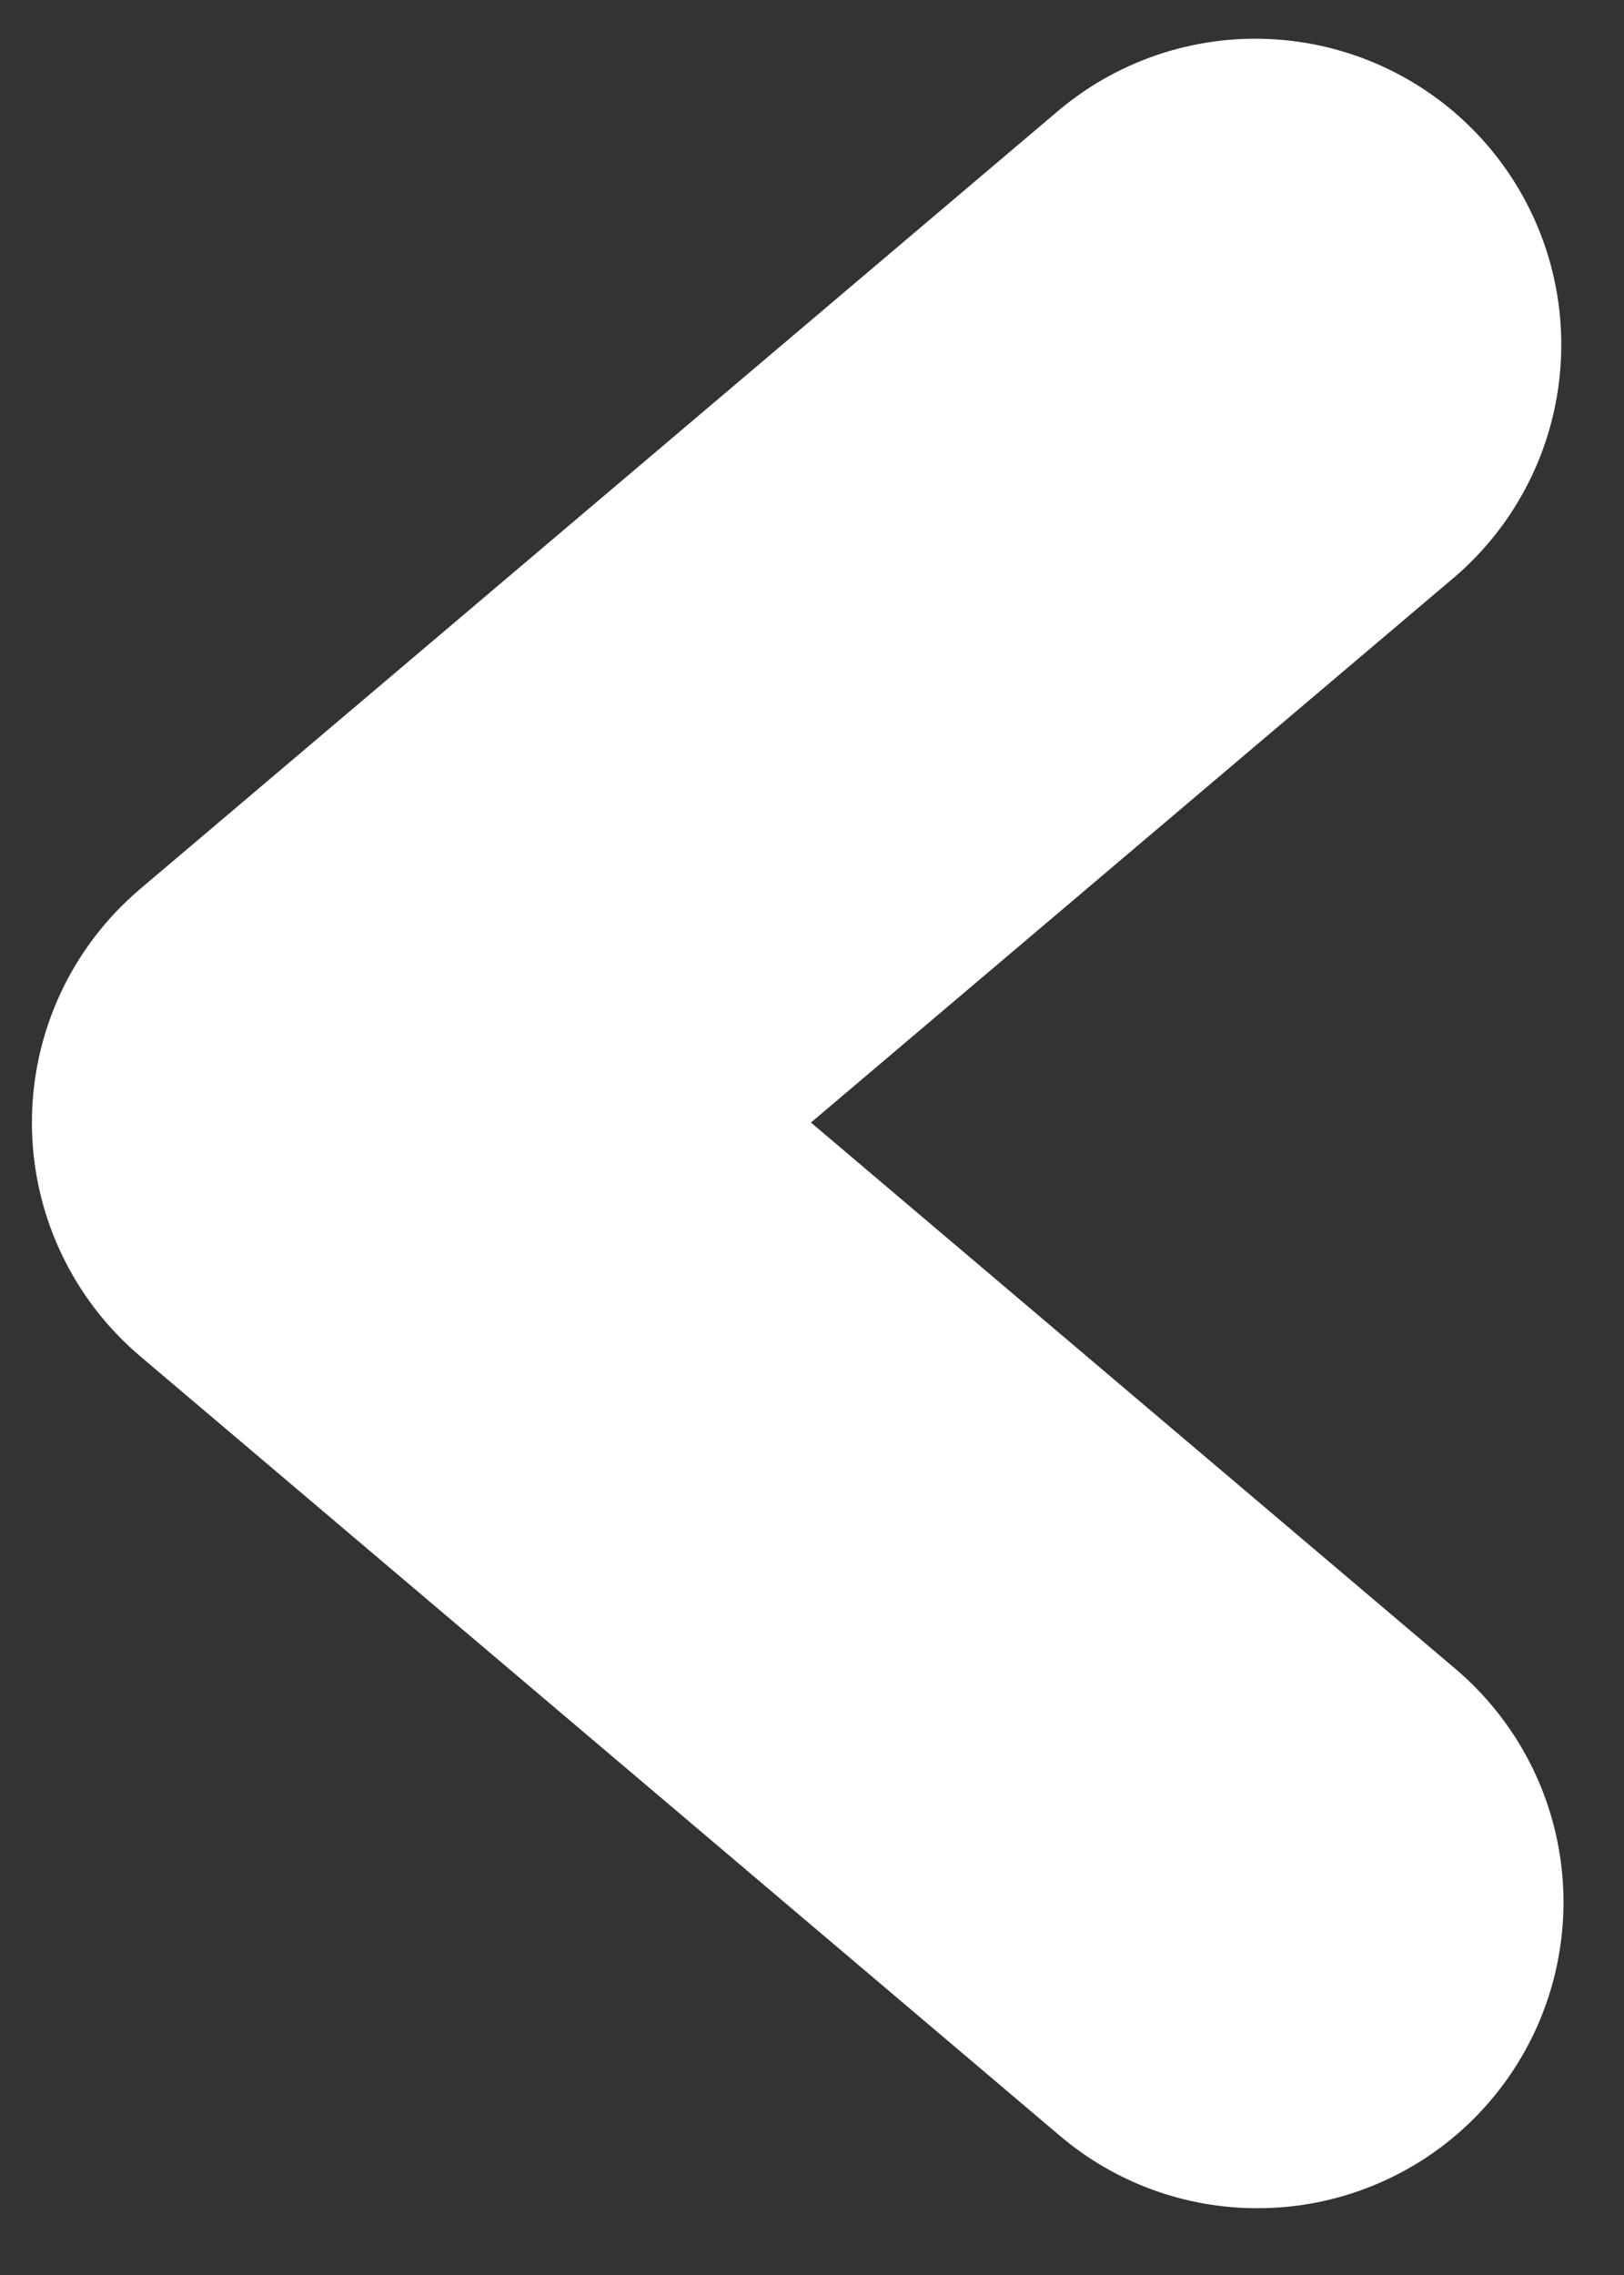 <svg width="20" height="28" viewBox="0 0 20 28" fill="none" xmlns="http://www.w3.org/2000/svg">
<rect x="0" y="0" width="20" height="28" fill="#333333" stroke="none"/>
<path d="M15.485 27.178C14.594 27.179 13.731 26.863 13.052 26.286L1.725 16.691C1.308 16.337 0.972 15.897 0.742 15.4C0.512 14.904 0.393 14.364 0.393 13.816C0.393 13.269 0.512 12.729 0.742 12.232C0.972 11.736 1.308 11.296 1.725 10.942L13.052 1.347C13.816 0.712 14.799 0.404 15.788 0.491C16.778 0.577 17.693 1.051 18.335 1.808C18.977 2.566 19.294 3.546 19.216 4.537C19.139 5.527 18.674 6.446 17.922 7.095L9.987 13.816L17.922 20.538C18.511 21.037 18.933 21.704 19.13 22.45C19.327 23.196 19.29 23.985 19.024 24.71C18.758 25.434 18.276 26.059 17.643 26.501C17.01 26.942 16.257 27.179 15.485 27.178V27.178Z" fill="white"/>
</svg>
